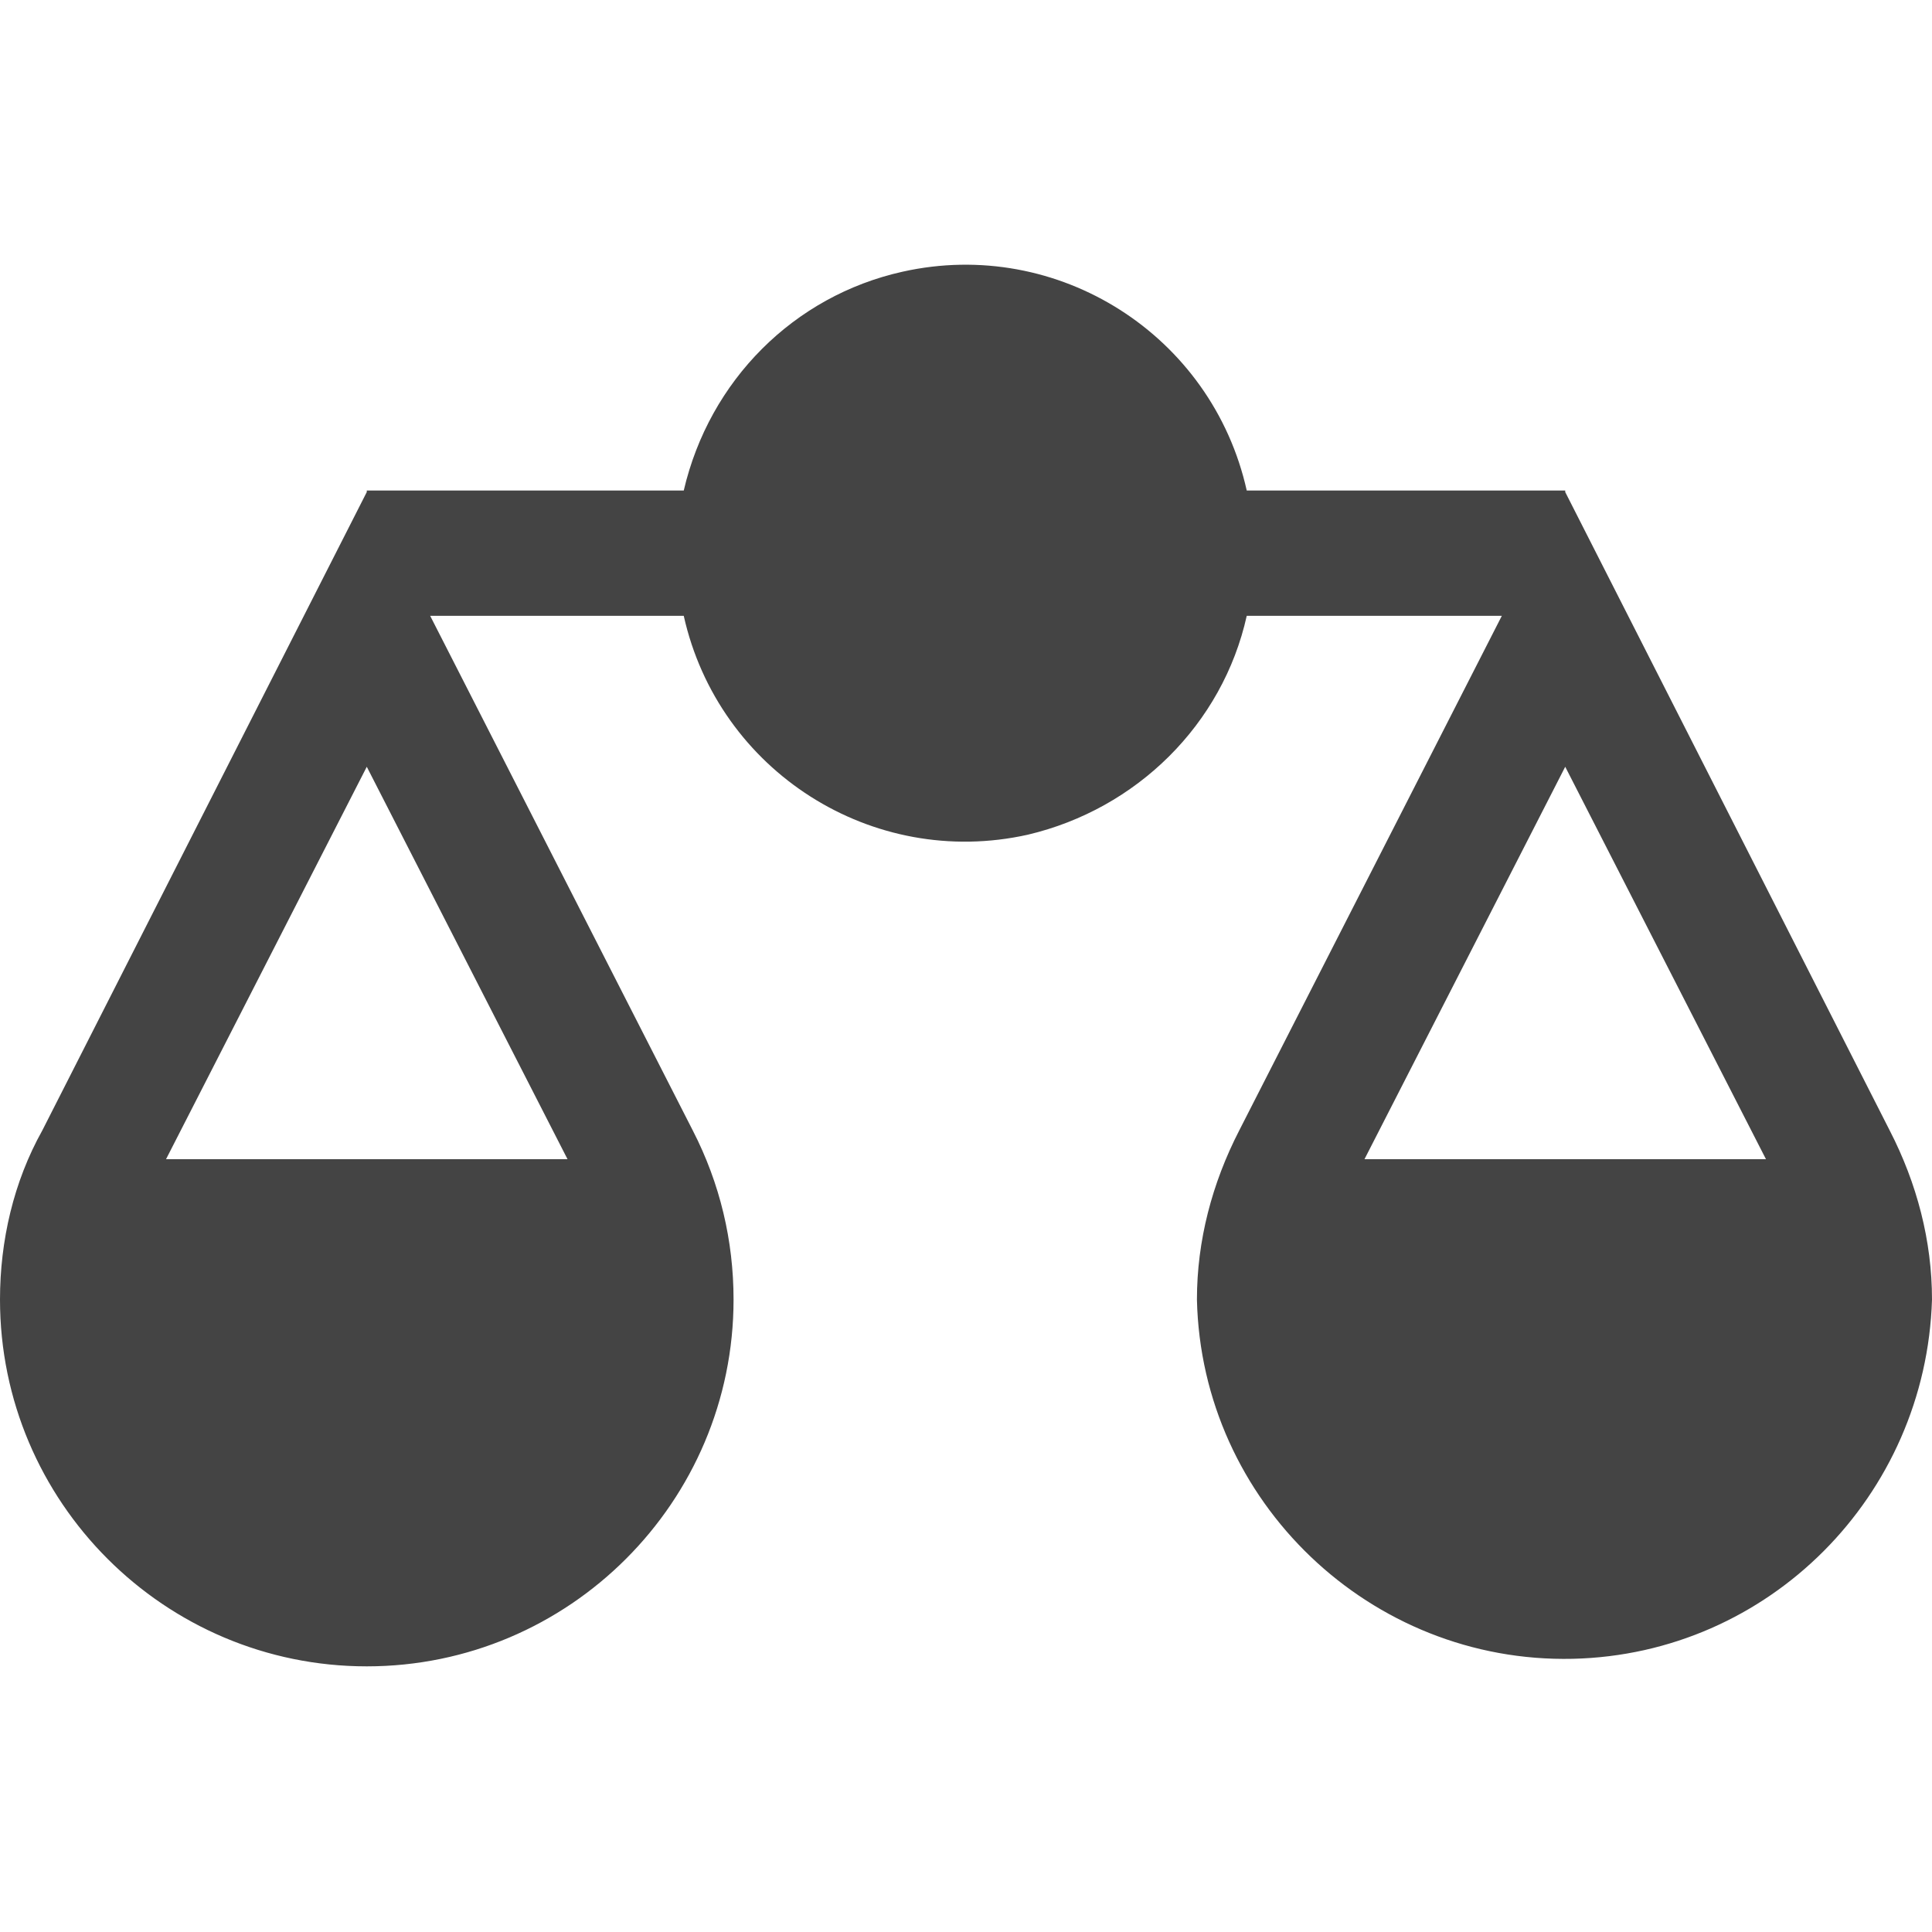 <?xml version="1.0" encoding="utf-8"?>
<!-- Generator: Adobe Illustrator 21.0.0, SVG Export Plug-In . SVG Version: 6.00 Build 0)  -->
<svg version="1.1" id="Layer_1" xmlns="http://www.w3.org/2000/svg" xmlns:xlink="http://www.w3.org/1999/xlink" x="0px" y="0px"
	 viewBox="0 0 128 128" style="enable-background:new 0 0 128 128;" xml:space="preserve">
<style type="text/css">
	.st0{fill:#444;}
</style>
<title>legal-services</title>
<g id="Layer_2">
	<g id="Layer_1-2">
		<path class="st0" d="M125.2,74.9l-21.5-42.3v-0.1H82.6c-2.3-10.3-12.5-16.8-22.8-14.5c-7.2,1.6-12.8,7.2-14.5,14.5h-21v0.1
			L2.8,74.9C0.9,78.3,0,82.2,0,86.1c0,13.4,10.9,24.3,24.3,24.3c13.4,0,24.3-10.9,24.3-24.3c0-3.9-0.9-7.7-2.7-11.2L28.5,40.8h16.8
			c2.3,10.3,12.5,16.8,22.8,14.5C75.3,53.6,81,48,82.6,40.8h16.9L82.1,74.9c-1.8,3.5-2.8,7.3-2.8,11.2c0.3,13.4,11.5,24.1,24.9,23.8
			c13-0.3,23.4-10.8,23.8-23.8C128,82.2,127,78.4,125.2,74.9z M11,76.8l13.3-26l13.3,26L11,76.8z M90.4,76.8l13.3-26l13.3,26
			L90.4,76.8z"/>
	</g>
</g>
</svg>
